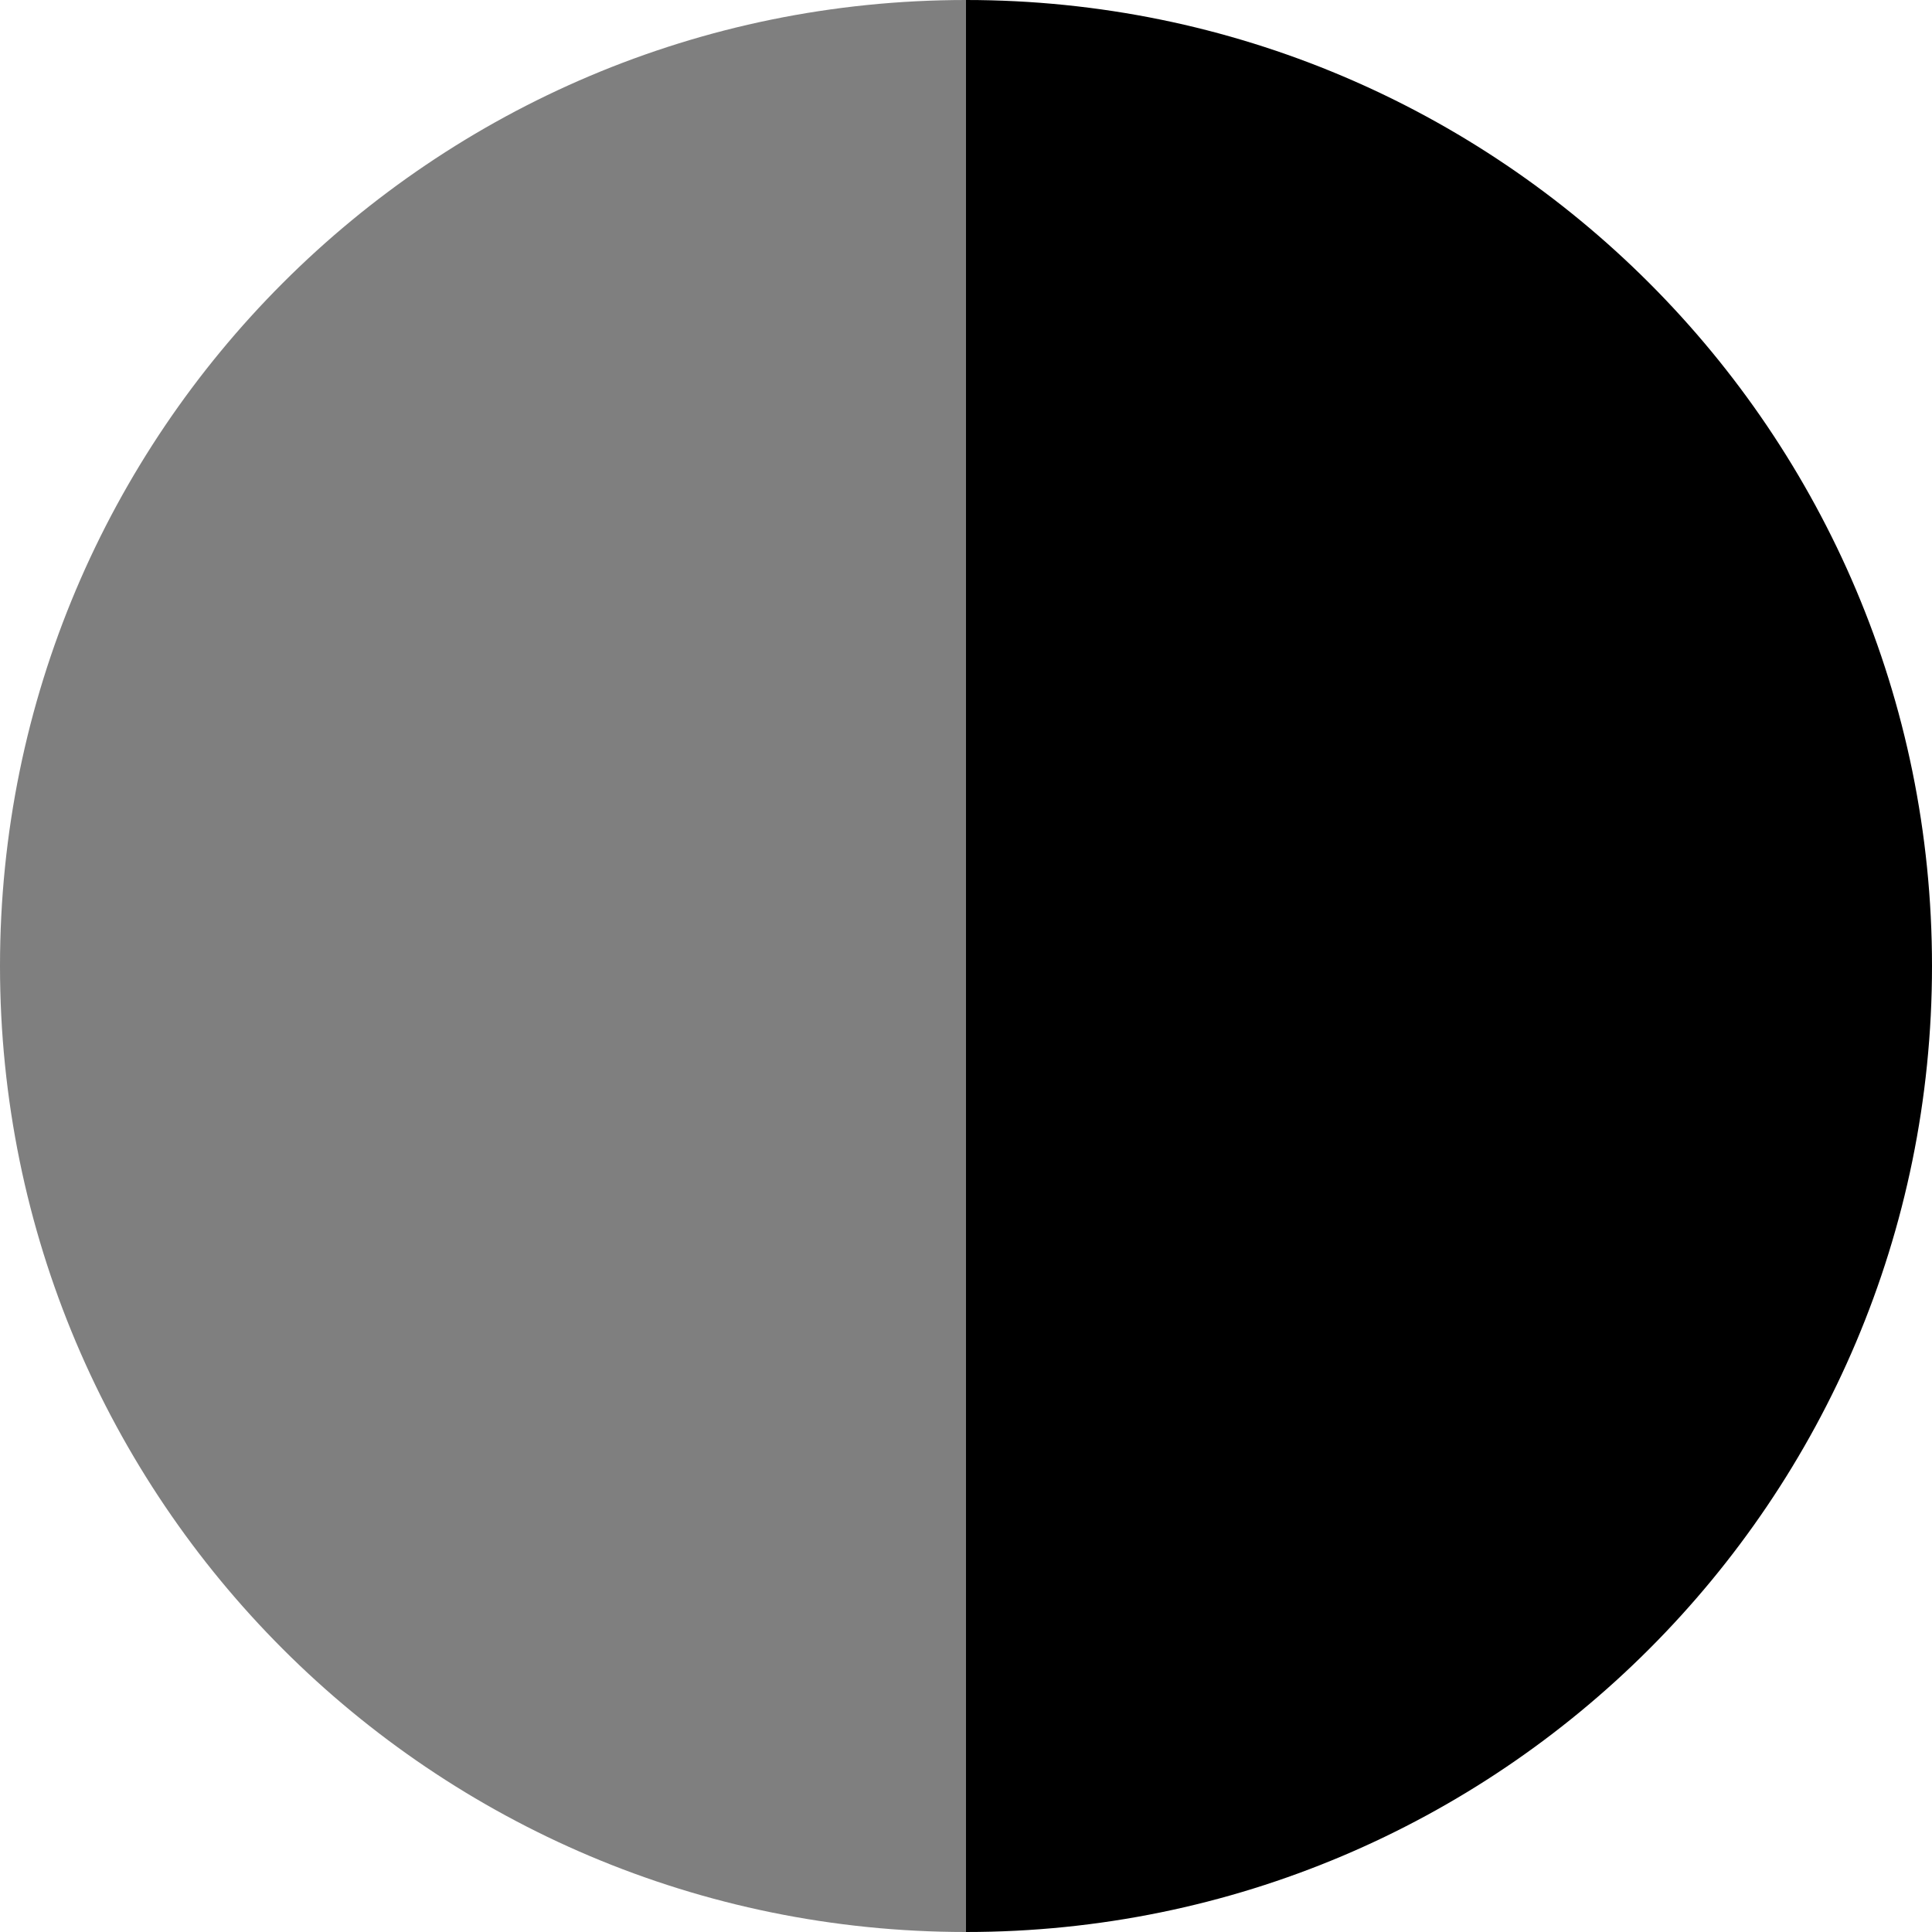 <?xml version="1.0" encoding="UTF-8"?>
<svg width="20px" height="20px" viewBox="0 0 20 20" version="1.1" xmlns="http://www.w3.org/2000/svg" xmlns:xlink="http://www.w3.org/1999/xlink">
    <!-- Generator: Sketch 63.1 (92452) - https://sketch.com -->
    <title>light</title>
    <desc>Created with Sketch.</desc>
    <g id="light" stroke="none" stroke-width="1" fill="none" fill-rule="evenodd">
        <g id="adjust-copy-3" transform="translate(10, 10) rotate(-180) translate(-10, -10) translate(-0, 0)" fill="#000000" fill-rule="nonzero">
            <path d="M20,10 C20,15.524 15.524,20 10,20 L10,0 C15.524,0 20,4.476 20,10 Z" id="Path" fill-opacity="0.5"></path>
            <path d="M10,0 L10,20 C4.476,20 0,15.524 0,10 C0,4.476 4.476,0 10,0 Z" id="Path"></path>
        </g>
    </g>
</svg>